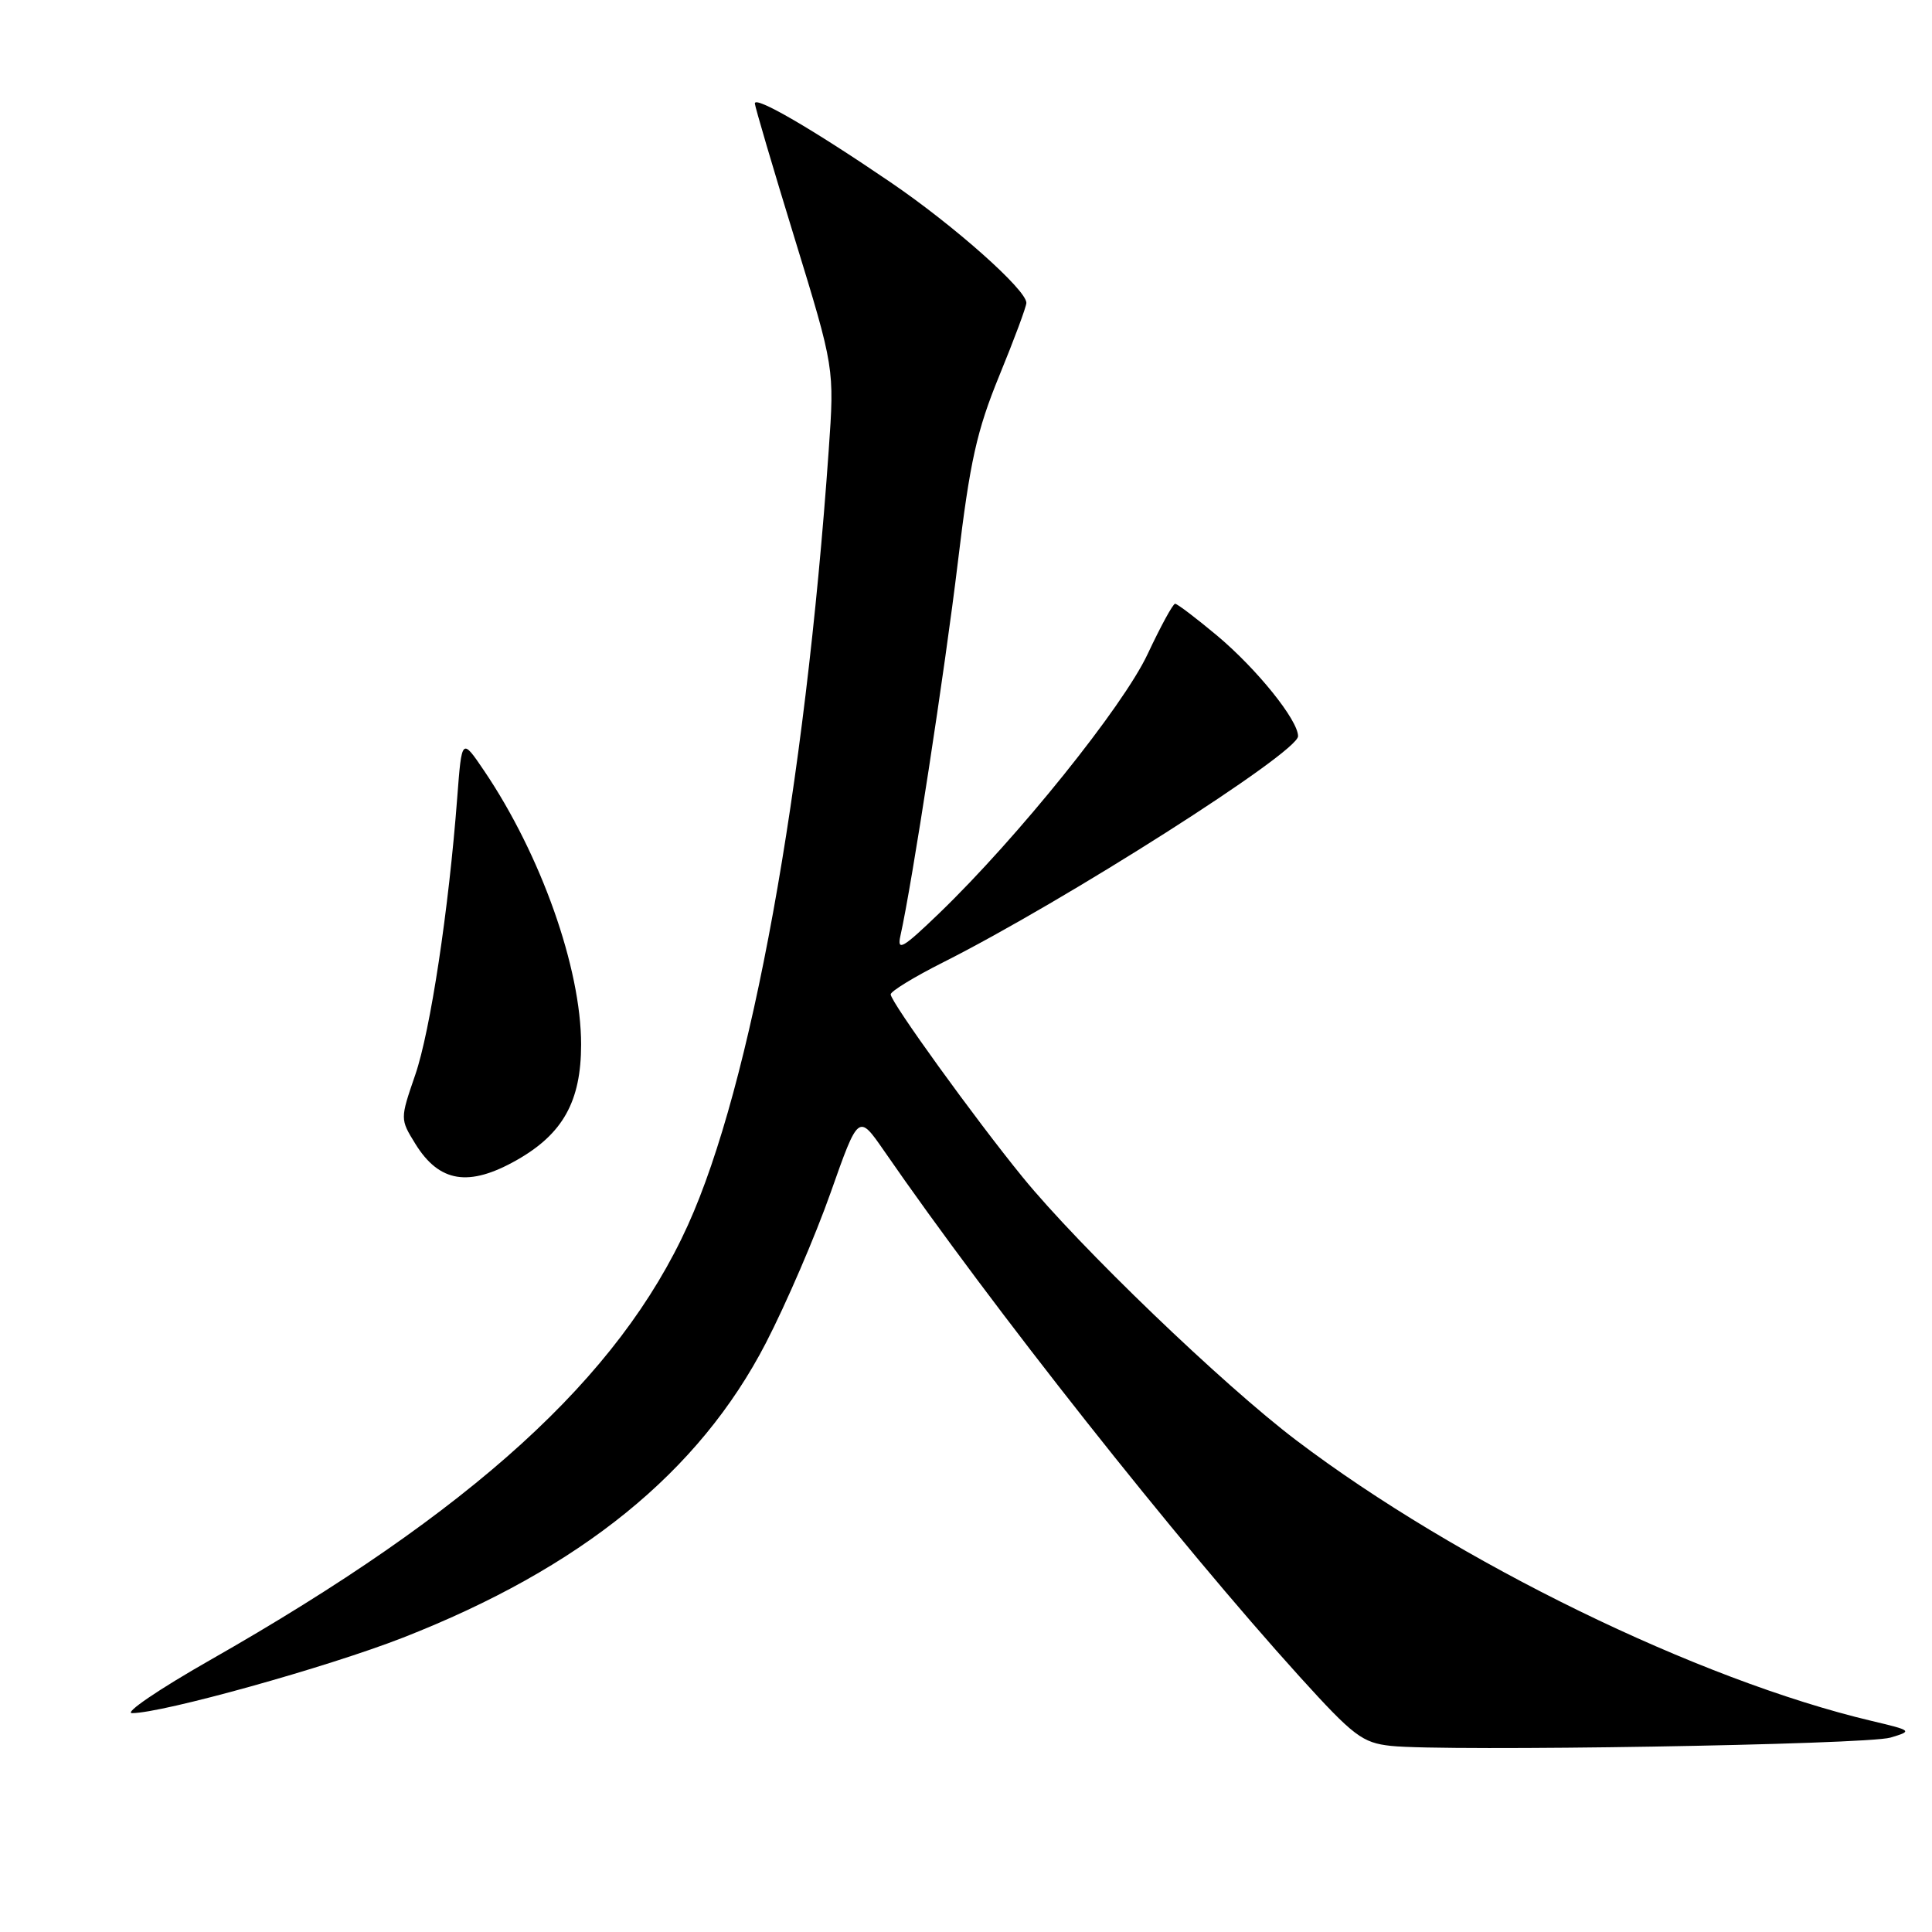 <?xml version="1.0" encoding="UTF-8" standalone="no"?>
<!DOCTYPE svg PUBLIC "-//W3C//DTD SVG 1.1//EN" "http://www.w3.org/Graphics/SVG/1.1/DTD/svg11.dtd" >
<svg xmlns="http://www.w3.org/2000/svg" xmlns:xlink="http://www.w3.org/1999/xlink" version="1.1" viewBox="0 0 256 256">
 <g >
 <path fill="currentColor"
d=" M 250.50 230.24 C 253.44 229.36 253.39 229.31 248.00 228.03 C 225.02 222.59 193.11 207.02 171.78 190.86 C 162.01 183.46 143.02 165.20 135.52 156.00 C 129.17 148.21 118.04 132.80 118.02 131.76 C 118.01 131.36 121.12 129.45 124.94 127.53 C 141.12 119.38 172.00 99.71 172.00 97.55 C 172.00 95.42 166.55 88.65 161.27 84.22 C 158.49 81.90 155.99 80.00 155.71 80.00 C 155.42 80.00 153.79 83.00 152.07 86.66 C 148.81 93.62 134.87 110.96 124.46 121.00 C 119.62 125.66 118.84 126.12 119.31 124.00 C 120.85 117.13 125.22 88.66 126.92 74.50 C 128.52 61.12 129.43 57.07 132.42 49.76 C 134.39 44.96 136.00 40.63 136.00 40.13 C 136.00 38.39 126.39 29.86 118.00 24.15 C 107.58 17.05 99.99 12.65 100.02 13.71 C 100.04 14.14 102.41 22.21 105.31 31.64 C 110.57 48.78 110.57 48.78 109.81 59.64 C 106.66 104.58 99.52 143.87 91.15 162.34 C 81.98 182.56 62.66 200.14 27.82 219.98 C 21.04 223.84 16.40 227.00 17.50 227.00 C 21.56 226.99 43.35 220.92 53.36 217.01 C 76.97 207.78 92.62 195.08 101.48 177.96 C 104.17 172.76 108.03 163.79 110.06 158.04 C 113.75 147.59 113.75 147.59 117.13 152.47 C 131.40 173.15 156.04 204.31 172.24 222.20 C 179.36 230.05 180.52 230.93 184.31 231.34 C 191.58 232.11 247.36 231.19 250.50 230.24 Z  M 68.47 153.72 C 74.59 150.25 77.00 145.93 77.00 138.40 C 77.00 128.28 71.67 113.25 64.15 102.13 C 61.19 97.76 61.19 97.76 60.59 105.63 C 59.46 120.56 57.03 136.59 55.02 142.43 C 53.01 148.28 53.01 148.28 55.04 151.57 C 58.21 156.69 62.12 157.32 68.47 153.72 Z "/>
</g>
</svg>